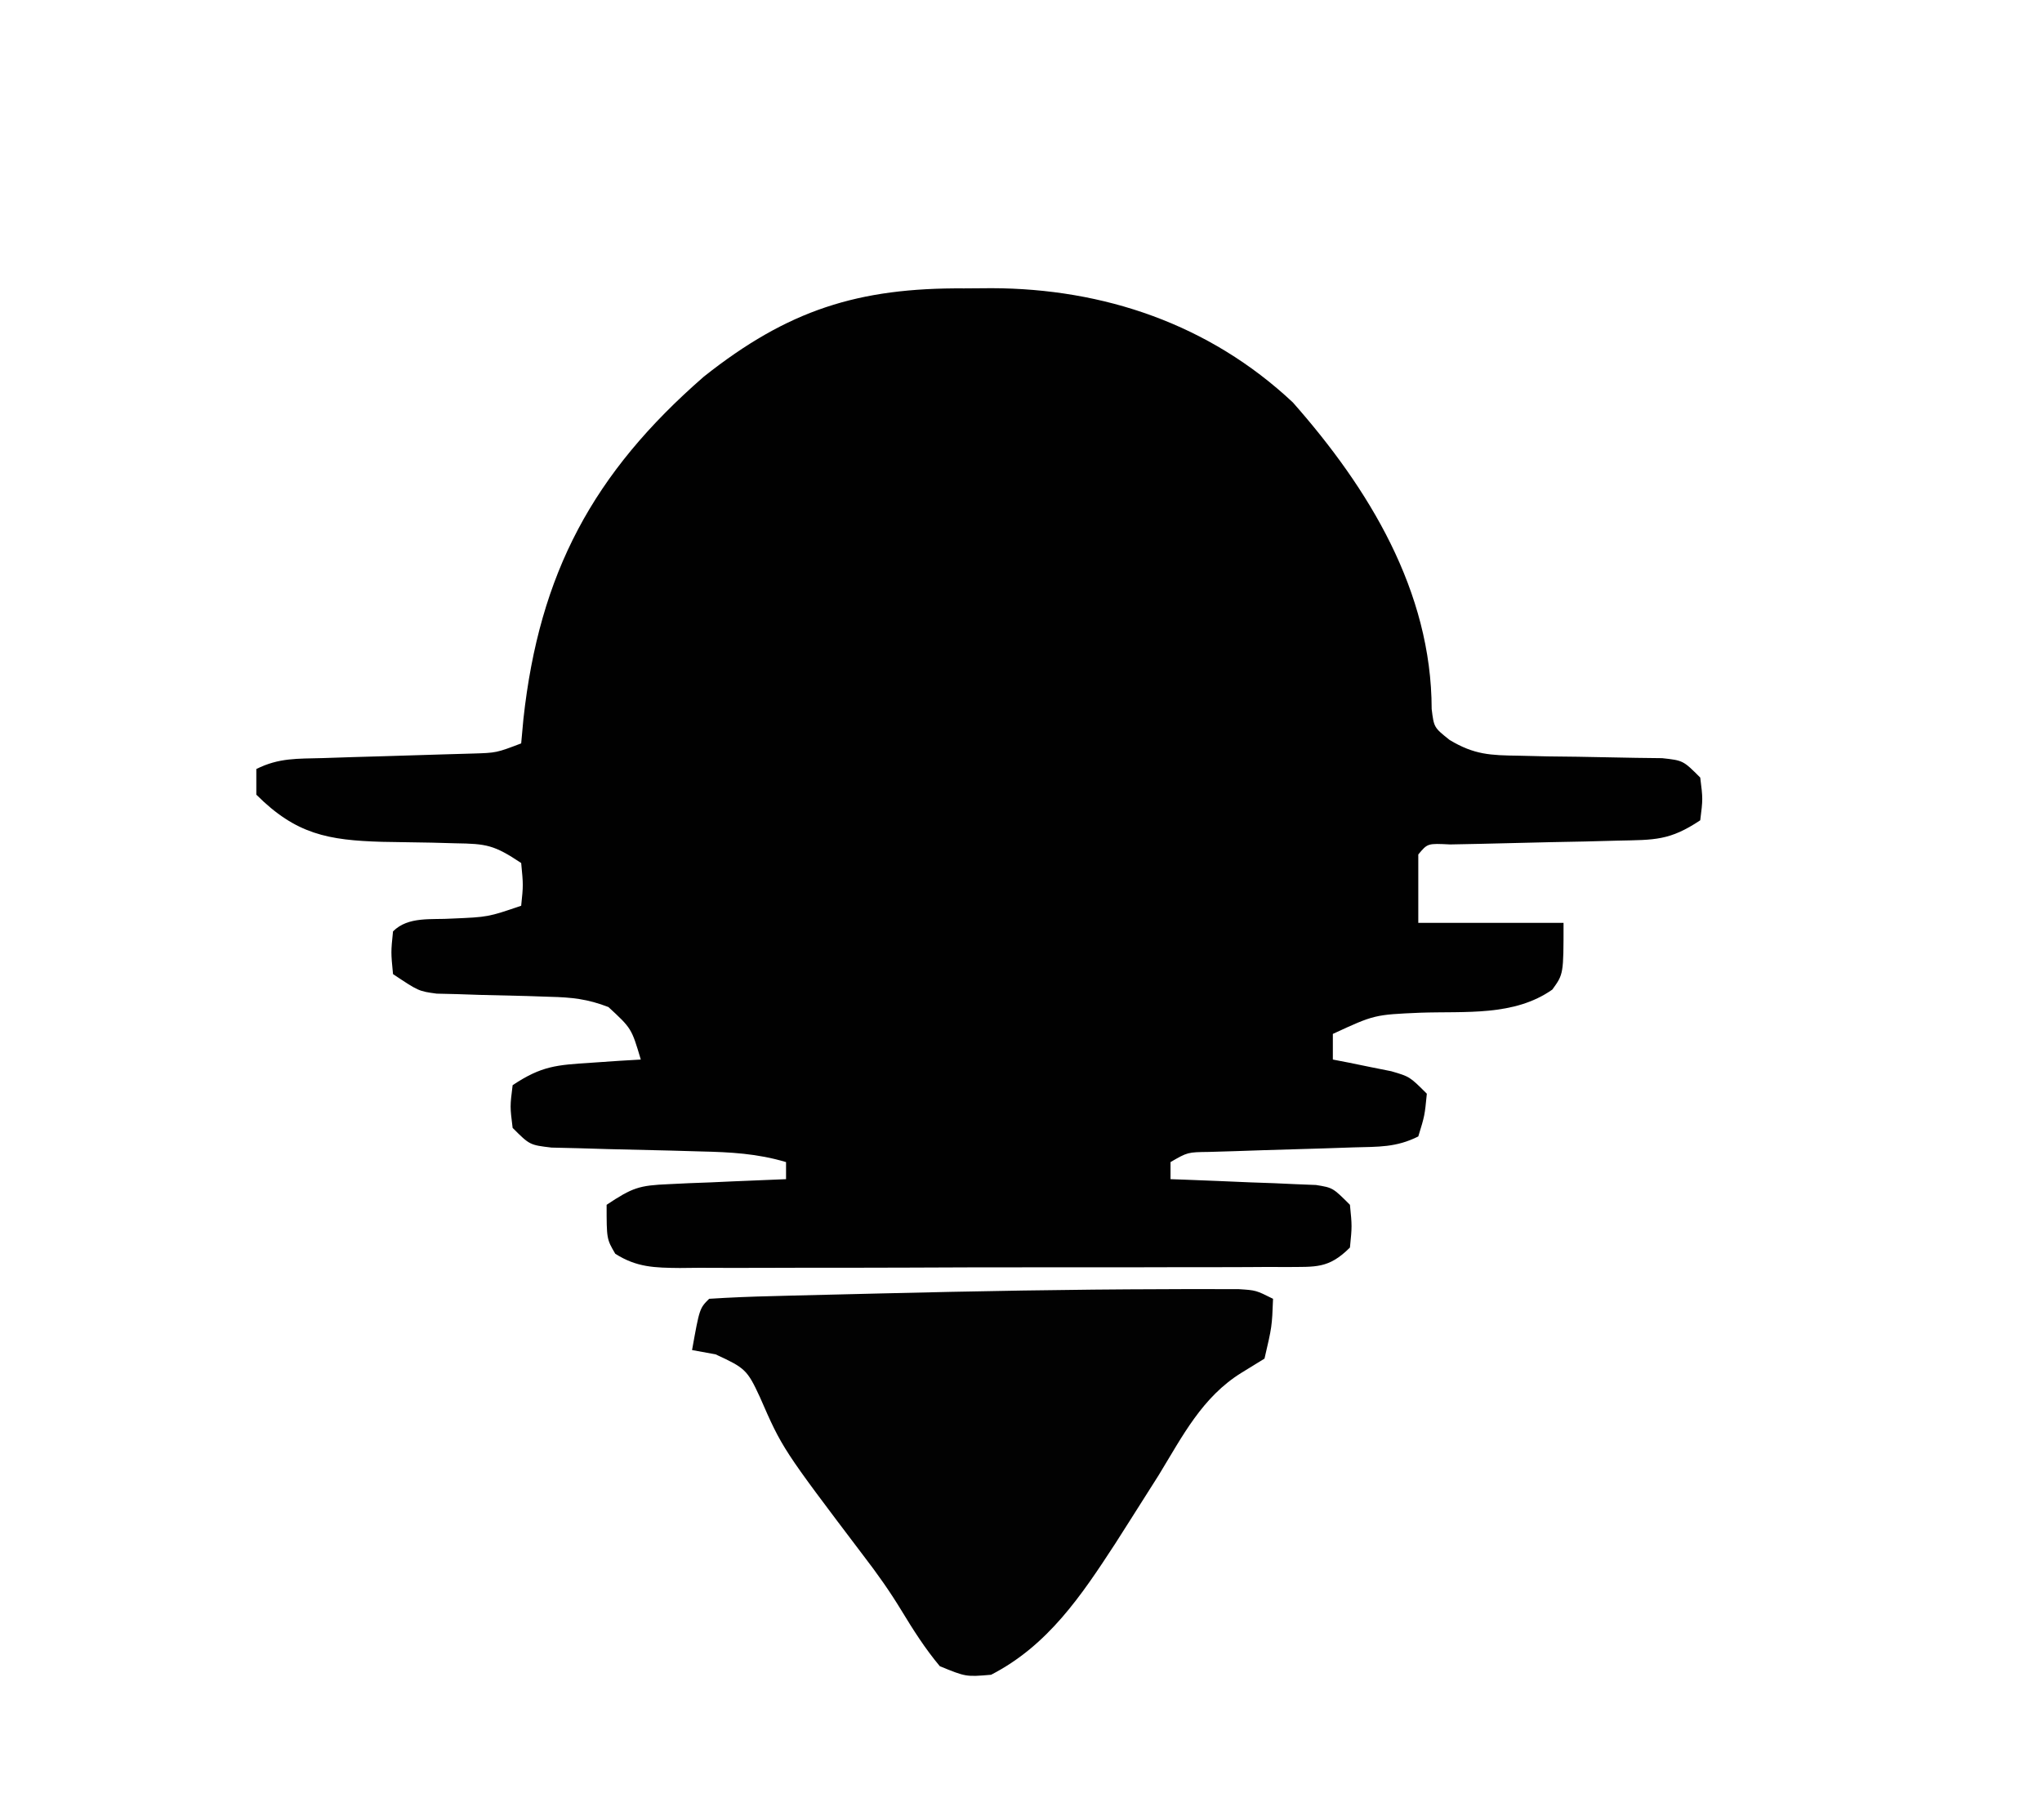 <?xml version="1.0" encoding="UTF-8"?>
<svg version="1.1" xmlns="http://www.w3.org/2000/svg" width="239" height="213">
<path d="M0 0 C1.576 -0.012 1.576 -0.012 3.184 -0.023 C16.309 0.009 28.67 4.181 38.445 13.348 C47.339 23.42 54.668 35.423 54.691 49.227 C54.957 51.387 54.957 51.387 56.79 52.849 C59.681 54.584 61.557 54.647 64.914 54.691 C66.02 54.718 67.126 54.744 68.266 54.771 C69.99 54.792 69.99 54.792 71.75 54.812 C74.034 54.847 76.318 54.889 78.602 54.941 C79.613 54.954 80.624 54.966 81.667 54.979 C84.125 55.25 84.125 55.25 86.125 57.25 C86.438 59.75 86.438 59.75 86.125 62.25 C82.54 64.64 80.787 64.539 76.523 64.629 C74.582 64.68 74.582 64.68 72.602 64.732 C71.234 64.76 69.867 64.786 68.5 64.812 C65.82 64.87 63.141 64.936 60.461 65.004 C59.27 65.028 58.08 65.052 56.853 65.076 C54.212 64.943 54.212 64.943 53.125 66.25 C53.125 68.89 53.125 71.53 53.125 74.25 C58.735 74.25 64.345 74.25 70.125 74.25 C70.125 80.25 70.125 80.25 68.812 82.062 C64.337 85.212 58.631 84.586 53.373 84.768 C47.983 85.002 47.983 85.002 43.125 87.25 C43.125 88.24 43.125 89.23 43.125 90.25 C44.065 90.432 44.065 90.432 45.023 90.617 C45.841 90.785 46.658 90.952 47.5 91.125 C48.312 91.287 49.124 91.45 49.961 91.617 C52.125 92.25 52.125 92.25 54.125 94.25 C53.875 96.812 53.875 96.812 53.125 99.25 C50.51 100.558 48.456 100.445 45.531 100.531 C44.419 100.569 43.306 100.606 42.16 100.645 C39.803 100.715 37.447 100.785 35.09 100.855 C33.977 100.893 32.865 100.93 31.719 100.969 C30.695 100.999 29.67 101.029 28.615 101.061 C26.126 101.092 26.126 101.092 24.125 102.25 C24.125 102.91 24.125 103.57 24.125 104.25 C24.69 104.27 25.255 104.29 25.837 104.31 C28.392 104.405 30.946 104.515 33.5 104.625 C34.389 104.656 35.279 104.687 36.195 104.719 C37.046 104.757 37.897 104.796 38.773 104.836 C39.952 104.883 39.952 104.883 41.154 104.931 C43.125 105.25 43.125 105.25 45.125 107.25 C45.375 109.75 45.375 109.75 45.125 112.25 C42.624 114.751 41.118 114.497 37.706 114.532 C36.951 114.53 36.196 114.527 35.418 114.525 C34.623 114.53 33.828 114.535 33.008 114.54 C30.371 114.554 27.735 114.553 25.098 114.551 C23.269 114.555 21.441 114.559 19.612 114.564 C15.776 114.571 11.941 114.571 8.105 114.566 C3.184 114.56 -1.737 114.577 -6.658 114.6 C-10.435 114.615 -14.212 114.616 -17.989 114.613 C-19.804 114.613 -21.618 114.618 -23.433 114.628 C-25.968 114.641 -28.503 114.634 -31.039 114.622 C-31.792 114.63 -32.544 114.638 -33.32 114.645 C-36.244 114.616 -38.364 114.577 -40.865 112.977 C-41.875 111.25 -41.875 111.25 -41.875 107.25 C-38.854 105.236 -38.068 104.982 -34.645 104.836 C-33.842 104.797 -33.04 104.759 -32.213 104.719 C-31.38 104.688 -30.546 104.657 -29.688 104.625 C-28.843 104.586 -27.998 104.548 -27.127 104.508 C-25.043 104.414 -22.959 104.331 -20.875 104.25 C-20.875 103.59 -20.875 102.93 -20.875 102.25 C-24.242 101.246 -27.378 101.083 -30.883 101.004 C-32.61 100.955 -32.61 100.955 -34.371 100.904 C-36.798 100.843 -39.225 100.786 -41.652 100.732 C-42.801 100.698 -43.949 100.664 -45.133 100.629 C-46.186 100.604 -47.239 100.579 -48.325 100.553 C-50.875 100.25 -50.875 100.25 -52.875 98.25 C-53.188 95.75 -53.188 95.75 -52.875 93.25 C-49.471 90.98 -47.71 90.885 -43.688 90.625 C-42.601 90.55 -41.514 90.475 -40.395 90.398 C-39.563 90.349 -38.732 90.3 -37.875 90.25 C-38.961 86.6 -38.961 86.6 -41.662 84.107 C-44.088 83.167 -45.94 82.967 -48.535 82.906 C-49.411 82.877 -50.287 82.847 -51.189 82.816 C-53.025 82.772 -54.861 82.728 -56.697 82.684 C-58.009 82.639 -58.009 82.639 -59.348 82.594 C-60.144 82.575 -60.941 82.556 -61.762 82.537 C-63.875 82.25 -63.875 82.25 -66.875 80.25 C-67.125 77.688 -67.125 77.688 -66.875 75.25 C-65.085 73.46 -62.363 73.912 -59.938 73.75 C-55.753 73.573 -55.753 73.573 -51.875 72.25 C-51.625 69.834 -51.625 69.834 -51.875 67.25 C-55.055 65.13 -55.932 64.996 -59.586 64.941 C-60.501 64.916 -61.416 64.891 -62.359 64.865 C-64.279 64.83 -66.198 64.799 -68.117 64.771 C-74.487 64.588 -78.237 63.888 -82.875 59.25 C-82.875 58.26 -82.875 57.27 -82.875 56.25 C-80.214 54.92 -78.074 55.054 -75.098 54.969 C-73.945 54.931 -72.792 54.894 -71.604 54.855 C-70.394 54.821 -69.184 54.786 -67.938 54.75 C-65.553 54.681 -63.169 54.608 -60.785 54.531 C-59.724 54.501 -58.664 54.471 -57.571 54.439 C-54.777 54.355 -54.777 54.355 -51.875 53.25 C-51.789 52.306 -51.702 51.363 -51.613 50.391 C-49.749 33.354 -43.486 21.638 -30.496 10.328 C-20.653 2.524 -12.444 -0.091 0 0 Z " fill="#010101" transform="translate(112.875,33.75)"/>
<path d="M0 0 C1.074 -0.005 2.149 -0.009 3.256 -0.014 C4.715 -0.011 4.715 -0.011 6.203 -0.008 C7.04 -0.007 7.877 -0.006 8.739 -0.004 C10.75 0.125 10.75 0.125 12.75 1.125 C12.625 4.375 12.625 4.375 11.75 8.125 C10.873 8.664 9.997 9.203 9.094 9.758 C4.456 12.611 2.156 17.201 -0.625 21.75 C-1.765 23.556 -2.908 25.359 -4.055 27.16 C-4.602 28.02 -5.15 28.88 -5.714 29.766 C-9.709 35.9 -13.608 41.704 -20.25 45.125 C-23.188 45.375 -23.188 45.375 -26.25 44.125 C-27.981 42.053 -29.353 39.894 -30.754 37.586 C-32.123 35.334 -33.582 33.275 -35.188 31.188 C-44.679 18.656 -44.679 18.656 -47.312 12.625 C-48.788 9.43 -49.051 9.217 -52.5 7.625 C-53.407 7.46 -54.315 7.295 -55.25 7.125 C-54.375 2.25 -54.375 2.25 -53.25 1.125 C-50.744 0.964 -48.263 0.865 -45.754 0.809 C-44.981 0.788 -44.209 0.767 -43.413 0.745 C-40.879 0.679 -38.346 0.62 -35.812 0.562 C-34.957 0.542 -34.101 0.521 -33.219 0.499 C-22.146 0.23 -11.076 0.026 0 0 Z " fill="#020202" transform="translate(136.25,150.875)"/>
</svg>
